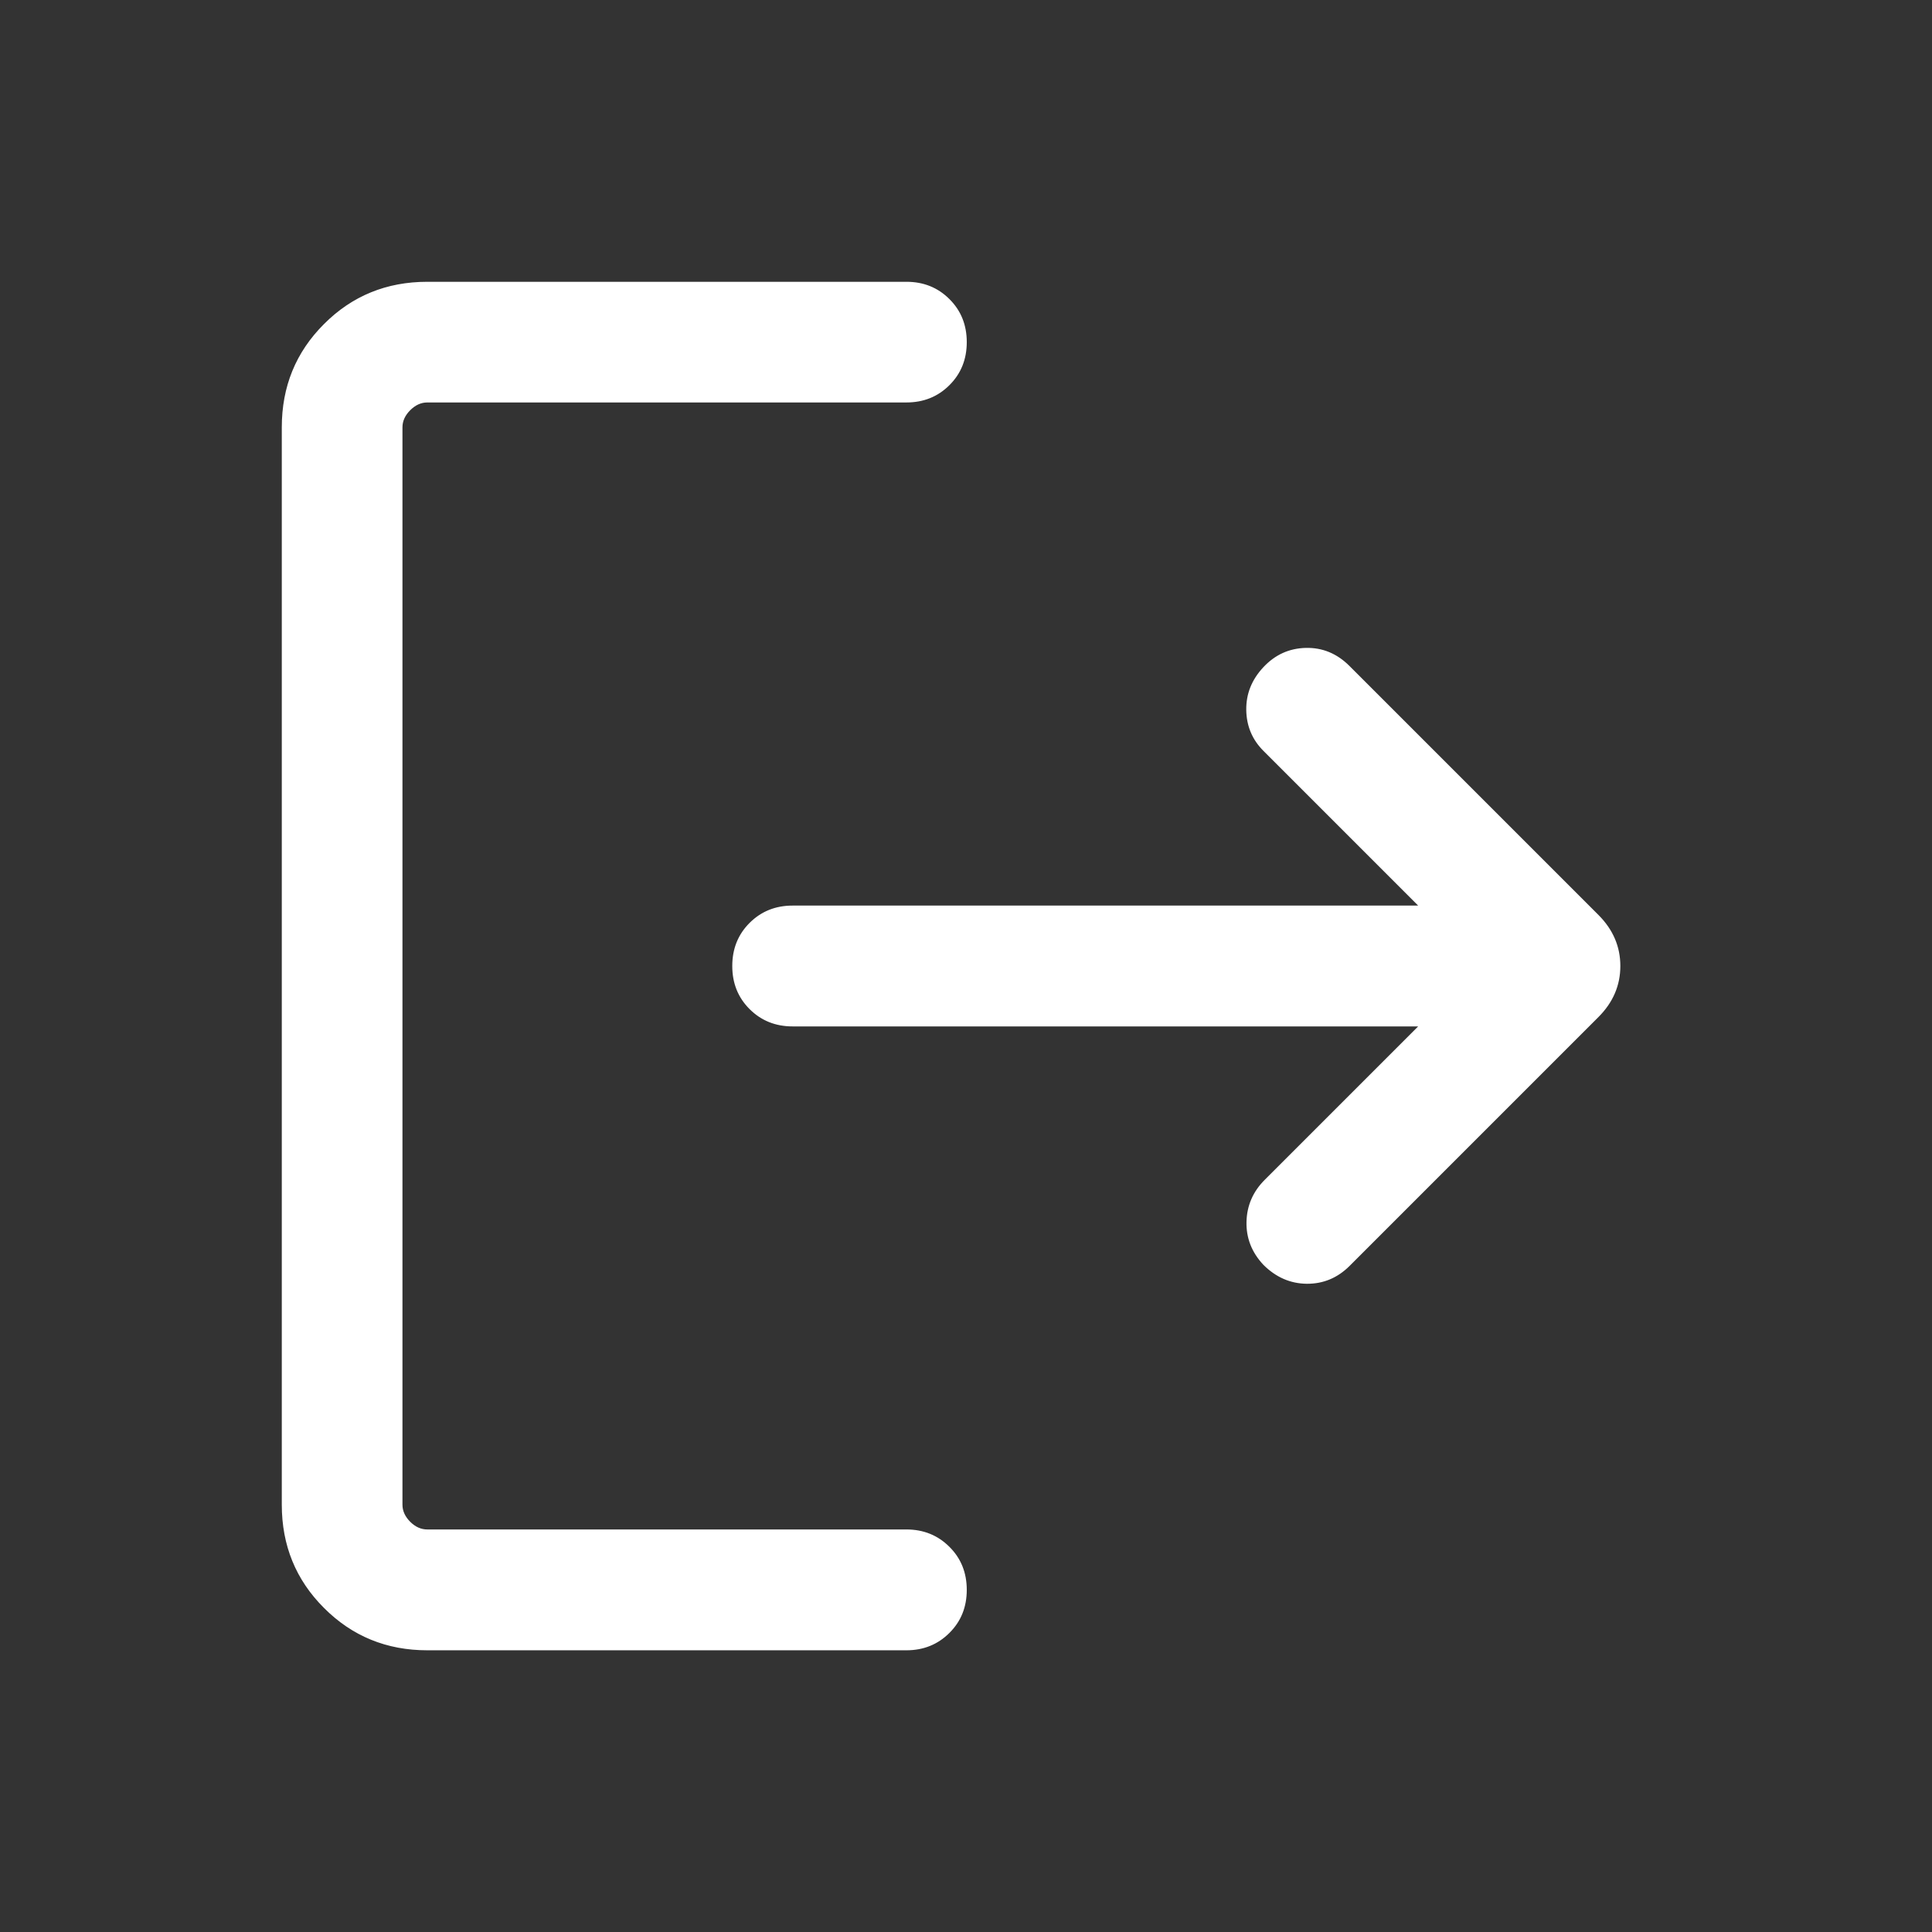 <svg width="24" height="24" viewBox="0 0 24 24" fill="none" xmlns="http://www.w3.org/2000/svg">
<rect x="0" y="0" width="24" height="24" fill="#333333" stroke="none"/>
<path d="M5.087 5.087L5.087 5.087C5.021 5.153 4.987 5.227 4.987 5.308V18.692C4.987 18.773 5.021 18.847 5.087 18.913C5.153 18.979 5.227 19.012 5.308 19.012H11.26C11.469 19.012 11.644 19.083 11.785 19.224C11.927 19.365 11.997 19.54 11.997 19.75C11.997 19.96 11.927 20.135 11.785 20.276C11.644 20.417 11.469 20.488 11.26 20.488H5.308C4.806 20.488 4.381 20.314 4.034 19.966C3.686 19.619 3.513 19.194 3.513 18.692V5.308C3.513 4.806 3.686 4.381 4.034 4.034C4.381 3.686 4.806 3.513 5.308 3.513H11.26C11.469 3.513 11.644 3.583 11.785 3.724C11.927 3.865 11.997 4.04 11.997 4.25C11.997 4.46 11.927 4.635 11.785 4.776C11.644 4.917 11.469 4.987 11.26 4.987H5.308C5.227 4.987 5.153 5.021 5.087 5.087ZM17.626 12.759L17.648 12.738H17.617H9.846C9.636 12.738 9.461 12.667 9.32 12.526C9.179 12.385 9.109 12.21 9.109 12C9.109 11.79 9.179 11.615 9.32 11.474C9.461 11.333 9.636 11.262 9.846 11.262H17.617H17.648L17.626 11.241L15.703 9.318C15.567 9.182 15.497 9.016 15.494 8.82C15.491 8.624 15.56 8.45 15.703 8.297C15.846 8.144 16.018 8.066 16.221 8.061C16.424 8.056 16.602 8.129 16.755 8.282L19.849 11.376C20.027 11.555 20.116 11.762 20.116 12C20.116 12.238 20.027 12.445 19.849 12.624L16.755 15.718C16.608 15.864 16.435 15.936 16.234 15.935C16.033 15.933 15.856 15.856 15.703 15.703C15.56 15.55 15.492 15.375 15.497 15.177C15.502 14.979 15.576 14.809 15.719 14.666L17.626 12.759Z" fill="white" stroke="white" stroke-width="0.025"/>
</svg>
